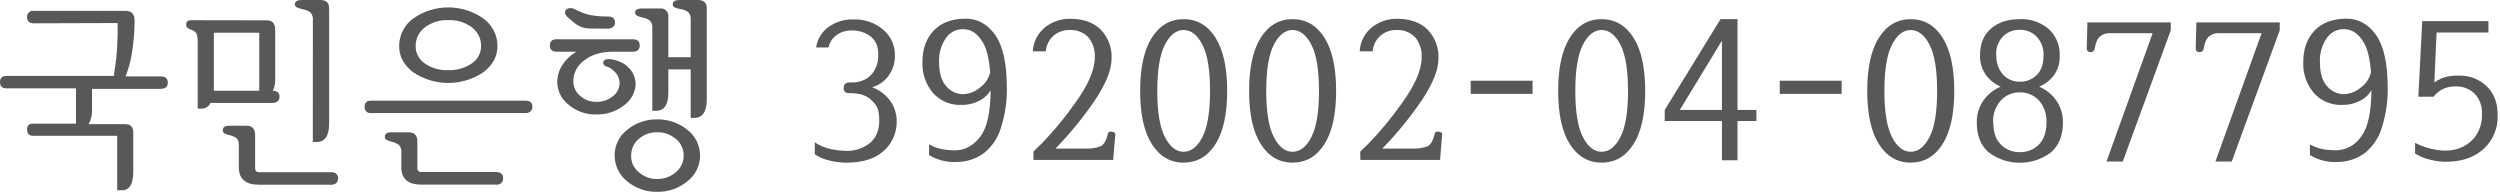 <svg width="804" height="62" viewBox="0 0 804 62" fill="none" xmlns="http://www.w3.org/2000/svg">
<path d="M10.89 7.5C9.44 7.5 8.72 6.82 8.72 5.5C8.69 5.221 8.726 4.94 8.822 4.677C8.919 4.414 9.075 4.177 9.278 3.983C9.481 3.79 9.725 3.646 9.993 3.562C10.26 3.478 10.543 3.457 10.82 3.5H40.42C42.32 3.5 43.28 4.5 43.28 6.61C43.282 9.861 43.034 13.107 42.54 16.32C42.171 19.058 41.483 21.742 40.49 24.32L40.35 24.57H51.65C53.19 24.57 53.96 25.23 53.96 26.57C53.96 27.91 53.19 28.57 51.65 28.57H29.6V35.04C29.72 36.745 29.33 38.447 28.48 39.93H40.28C42 39.93 42.86 40.84 42.86 42.66V55.19C42.86 59.19 41.65 61.19 39.23 61.19H37.69V43.67H10.61C9.35 43.67 8.72 42.99 8.72 41.67C8.72 40.35 9.33 39.77 10.54 39.77H24.43V28.41H2.09C0.7 28.41 0 27.75 0 26.41C0 25.07 0.7 24.41 2.09 24.41H36.72C36.669 24.095 36.669 23.775 36.72 23.46C37.168 20.834 37.482 18.188 37.66 15.53C37.82 12.95 37.876 10.243 37.83 7.41L10.89 7.5Z" fill="#595857"/>
<path d="M85.78 6.54C87.59 6.54 88.5 7.54 88.5 9.54V25.46C88.558 26.755 88.294 28.043 87.73 29.21C89.17 29.21 89.9 29.89 89.9 31.11C89.9 32.33 89.13 33.11 87.59 33.11H67.7C67.445 33.67 67.032 34.143 66.511 34.47C65.99 34.797 65.385 34.964 64.77 34.95H63.58V13.88C63.651 12.841 63.519 11.799 63.19 10.81C62.766 10.152 62.102 9.686 61.34 9.51C60.927 9.397 60.547 9.188 60.23 8.9C60.104 8.768 60.008 8.61 59.947 8.438C59.887 8.265 59.864 8.082 59.88 7.9C59.88 6.97 60.39 6.5 61.41 6.5L85.78 6.54ZM68.78 29.19H83.37V10.53H68.78V27.28C68.78 27.97 68.78 28.61 68.78 29.19ZM106.41 59.4H83.23C78.95 59.4 76.809 57.537 76.809 53.81V46.96C76.918 46.089 76.682 45.209 76.15 44.51C75.506 44.007 74.752 43.664 73.95 43.51C73.307 43.366 72.685 43.141 72.1 42.84C71.946 42.725 71.824 42.573 71.745 42.398C71.666 42.224 71.634 42.031 71.65 41.84C71.65 40.91 72.34 40.44 73.74 40.44H79.32C81.14 40.44 82.05 41.44 82.05 43.44V54.04C82.05 54.93 82.47 55.37 83.3 55.37H106.41C107.95 55.37 108.71 56.05 108.71 57.37C108.71 58.69 107.92 59.41 106.38 59.41L106.41 59.4ZM100.62 6.53C100.673 6.083 100.632 5.629 100.499 5.199C100.366 4.768 100.145 4.37 99.85 4.03C99.198 3.516 98.428 3.172 97.61 3.03C96.895 2.887 96.195 2.676 95.52 2.4C95.314 2.327 95.135 2.192 95.01 2.012C94.884 1.833 94.818 1.619 94.82 1.4C94.82 0.47 95.54 0.01 96.99 0.01H103.06C104.92 0.01 105.85 0.9 105.85 2.67V39.67C105.85 43.67 104.52 45.67 101.85 45.67H100.6L100.62 6.53Z" fill="#595857"/>
<path d="M168.92 36.37H119.36C119.076 36.41 118.787 36.383 118.515 36.292C118.243 36.202 117.996 36.049 117.794 35.846C117.591 35.644 117.438 35.397 117.347 35.125C117.256 34.853 117.23 34.564 117.27 34.28C117.27 33.01 117.96 32.37 119.36 32.37H168.92C170.46 32.37 171.23 33.01 171.23 34.28C171.23 35.55 170.46 36.37 168.92 36.37ZM159.5 59.37H135.5C131.207 59.37 129.063 57.507 129.07 53.78V49.09C129.132 48.651 129.096 48.203 128.965 47.779C128.834 47.356 128.61 46.967 128.31 46.64C127.68 46.176 126.967 45.836 126.21 45.64C125.513 45.505 124.839 45.269 124.21 44.94C124.058 44.823 123.938 44.671 123.859 44.497C123.781 44.322 123.747 44.131 123.76 43.94C123.76 43.01 124.48 42.55 125.92 42.55H131.44C133.3 42.55 134.23 43.55 134.23 45.55V53.99C134.203 54.171 134.219 54.356 134.276 54.529C134.333 54.703 134.43 54.861 134.56 54.99C134.689 55.119 134.847 55.217 135.021 55.274C135.194 55.331 135.379 55.347 135.56 55.32H159.5C161.04 55.32 161.8 56 161.8 57.32C161.8 58.64 161.04 59.41 159.5 59.41V59.37ZM128.37 14.82C128.366 13.092 128.773 11.389 129.555 9.849C130.337 8.309 131.473 6.976 132.87 5.96C136.173 3.63 140.117 2.379 144.16 2.379C148.202 2.379 152.146 3.63 155.45 5.96C156.856 6.97 158.002 8.3 158.792 9.841C159.581 11.382 159.992 13.088 159.99 14.82C159.99 18.12 158.476 20.923 155.45 23.23C152.114 25.478 148.183 26.679 144.16 26.679C140.137 26.679 136.206 25.478 132.87 23.23C129.87 20.95 128.37 18.16 128.37 14.86V14.82ZM133.67 14.82C133.659 15.92 133.92 17.005 134.432 17.979C134.943 18.953 135.688 19.785 136.6 20.4C138.813 21.917 141.459 22.675 144.14 22.56C146.833 22.671 149.49 21.914 151.72 20.4C152.646 19.794 153.405 18.966 153.929 17.991C154.453 17.017 154.725 15.926 154.72 14.82C154.74 13.659 154.485 12.511 153.976 11.468C153.466 10.425 152.717 9.518 151.79 8.82C149.604 7.175 146.913 6.344 144.18 6.47C141.459 6.341 138.779 7.173 136.61 8.82C135.679 9.524 134.927 10.438 134.416 11.488C133.905 12.537 133.65 13.693 133.67 14.86V14.82Z" fill="#595857"/>
<path d="M191.78 36.81C188.513 36.911 185.326 35.791 182.84 33.67C181.734 32.818 180.834 31.729 180.206 30.483C179.578 29.237 179.237 27.865 179.21 26.47C179.201 24.472 179.785 22.515 180.89 20.85C182.028 19.112 183.559 17.666 185.36 16.63H179.07C177.58 16.63 176.84 15.96 176.84 14.63C176.84 13.3 177.56 12.63 179 12.63H203.5C204.99 12.63 205.74 13.28 205.74 14.63C205.74 15.98 204.99 16.63 203.5 16.63H197.15C193.203 16.63 190.05 17.613 187.69 19.58C186.618 20.371 185.756 21.413 185.179 22.614C184.602 23.815 184.328 25.139 184.38 26.47C184.425 27.331 184.654 28.173 185.05 28.938C185.447 29.704 186.002 30.376 186.68 30.91C188.096 32.129 189.911 32.785 191.78 32.75C193.692 32.809 195.561 32.181 197.05 30.98C197.68 30.522 198.204 29.933 198.583 29.252C198.963 28.572 199.191 27.817 199.25 27.04C199.312 25.74 198.887 24.464 198.06 23.46C197.213 22.415 196.07 21.651 194.78 21.27C194.62 21.215 194.475 21.126 194.354 21.009C194.233 20.892 194.139 20.75 194.079 20.592C194.019 20.435 193.994 20.266 194.006 20.098C194.018 19.93 194.068 19.767 194.15 19.62C194.29 19.28 194.7 19.09 195.37 19.04C195.894 18.99 196.422 19.013 196.94 19.11C197.944 19.299 198.919 19.619 199.84 20.06C200.689 20.471 201.457 21.029 202.11 21.71C202.919 22.465 203.539 23.401 203.92 24.44C204.284 25.369 204.451 26.363 204.41 27.36C204.294 28.698 203.88 29.994 203.198 31.152C202.516 32.309 201.584 33.3 200.47 34.05C197.962 35.914 194.903 36.886 191.78 36.81ZM184.17 6.92L182.49 5.46C182.127 5.166 181.862 4.768 181.73 4.32C181.688 4.107 181.697 3.888 181.756 3.679C181.815 3.471 181.923 3.279 182.07 3.12C182.244 2.947 182.452 2.812 182.681 2.724C182.91 2.637 183.155 2.597 183.4 2.61C183.835 2.581 184.269 2.667 184.66 2.86C186.303 3.794 188.081 4.468 189.93 4.86C191.808 5.187 193.713 5.337 195.62 5.31C197.06 5.31 197.78 5.96 197.78 7.31C197.798 7.592 197.74 7.874 197.611 8.125C197.483 8.377 197.289 8.589 197.05 8.74C196.608 9.045 196.086 9.212 195.55 9.22L189.33 9.16C187.407 9.061 185.587 8.265 184.21 6.92H184.17ZM197.64 50.01C197.635 48.416 197.997 46.842 198.7 45.411C199.402 43.98 200.426 42.731 201.69 41.76C204.392 39.519 207.81 38.326 211.32 38.4C214.864 38.321 218.318 39.513 221.06 41.76C222.331 42.732 223.36 43.983 224.069 45.417C224.778 46.852 225.147 48.43 225.147 50.03C225.147 51.63 224.778 53.208 224.069 54.642C223.36 56.077 222.331 57.328 221.06 58.3C218.326 60.564 214.868 61.768 211.32 61.69C207.805 61.763 204.384 60.559 201.69 58.3C200.433 57.316 199.417 56.057 198.722 54.62C198.027 53.183 197.671 51.606 197.68 50.01H197.64ZM202.95 50.01C202.932 51.041 203.149 52.063 203.583 52.999C204.018 53.934 204.66 54.759 205.46 55.41C207.079 56.83 209.167 57.599 211.32 57.57C213.516 57.606 215.65 56.838 217.32 55.41C218.128 54.764 218.778 53.941 219.22 53.005C219.662 52.069 219.884 51.045 219.87 50.01C219.885 48.981 219.663 47.962 219.221 47.032C218.778 46.103 218.128 45.287 217.32 44.65C215.645 43.236 213.511 42.483 211.32 42.53C209.173 42.495 207.088 43.25 205.46 44.65C204.668 45.297 204.033 46.115 203.605 47.044C203.177 47.973 202.966 48.987 202.99 50.01H202.95ZM209.78 9.19C209.886 8.308 209.646 7.419 209.11 6.71C208.475 6.198 207.722 5.854 206.92 5.71C206.205 5.587 205.511 5.362 204.86 5.04C204.671 4.94 204.514 4.788 204.408 4.602C204.301 4.416 204.25 4.204 204.26 3.99C204.26 3.15 204.96 2.73 206.36 2.73H212.22C212.589 2.676 212.966 2.71 213.321 2.827C213.675 2.945 213.998 3.144 214.262 3.408C214.526 3.672 214.725 3.994 214.842 4.349C214.96 4.703 214.994 5.08 214.94 5.45V18.4H222.13V6.47C222.183 6.024 222.146 5.572 222.021 5.141C221.895 4.709 221.684 4.308 221.4 3.96C220.721 3.427 219.914 3.082 219.06 2.96C218.341 2.862 217.638 2.67 216.97 2.39C216.777 2.305 216.615 2.164 216.502 1.986C216.39 1.808 216.334 1.6 216.34 1.39C216.34 0.46 217.08 0 218.57 0H224.51C226.37 0 227.3 0.91 227.3 2.73V31.92C227.3 35.92 225.95 37.92 223.25 37.92H222.13V22.31H214.94V29.8C214.94 33.69 213.62 35.64 210.94 35.64H209.78V9.19Z" fill="#595857"/>
<path d="M280.47 28.06C282.959 28.956 285.096 30.623 286.57 32.82C287.902 34.901 288.529 37.355 288.36 39.82C288.288 41.514 287.866 43.175 287.121 44.698C286.375 46.221 285.323 47.574 284.03 48.67C281.363 51.064 277.43 52.28 272.23 52.32C270.417 52.31 268.61 52.085 266.85 51.65C265.141 51.272 263.513 50.595 262.04 49.65V45.78C263.601 46.833 265.354 47.566 267.2 47.94C268.784 48.289 270.398 48.48 272.02 48.51C274.821 48.634 277.573 47.742 279.77 46C281.77 44.327 282.77 41.907 282.77 38.74C282.77 36.447 282.41 34.807 281.69 33.82C280.987 32.846 280.125 31.997 279.14 31.31C278.136 30.703 277.021 30.305 275.86 30.14C274.912 30.005 273.957 29.931 273 29.92C272.767 29.958 272.529 29.939 272.305 29.865C272.081 29.792 271.878 29.665 271.713 29.496C271.549 29.328 271.427 29.122 271.358 28.896C271.29 28.671 271.277 28.432 271.32 28.2C271.37 27.06 272.04 26.49 273.32 26.49H274.82C275.45 26.459 276.072 26.341 276.67 26.14C278.259 25.711 279.664 24.773 280.67 23.47C281.853 21.853 282.478 19.894 282.45 17.89C282.543 15.177 281.753 13.147 280.08 11.8C278.309 10.425 276.11 9.717 273.87 9.8C272.148 9.755 270.457 10.268 269.05 11.26C267.71 12.215 266.786 13.646 266.47 15.26H262.47C262.651 13.966 263.091 12.721 263.763 11.599C264.434 10.477 265.324 9.502 266.38 8.73C268.725 7.025 271.572 6.152 274.47 6.25C277.976 6.107 281.406 7.297 284.07 9.58C285.255 10.581 286.206 11.832 286.852 13.242C287.499 14.653 287.825 16.189 287.81 17.74C287.877 20.184 287.112 22.579 285.64 24.53C284.351 26.243 282.534 27.484 280.47 28.06V28.06Z" fill="#595857"/>
<path d="M318.579 29.01C317.872 30.242 316.865 31.274 315.65 32.01C313.688 33.184 311.435 33.78 309.15 33.73C307.442 33.804 305.738 33.498 304.163 32.834C302.587 32.17 301.179 31.164 300.039 29.89C297.712 27.118 296.506 23.576 296.659 19.96C296.659 15.767 297.856 12.403 300.25 9.87C302.643 7.336 306.029 6.047 310.409 6C314.316 5.953 317.526 7.697 320.039 11.23C322.553 14.763 323.809 20.463 323.809 28.33C323.879 32.592 323.254 36.838 321.96 40.9C321.046 44.106 319.184 46.96 316.619 49.09C314.077 51.016 310.979 52.068 307.789 52.09C304.633 52.285 301.493 51.511 298.789 49.87V46.44C300.27 47.273 301.89 47.832 303.57 48.09C304.717 48.242 305.872 48.328 307.03 48.35C310.33 48.35 313.1 46.846 315.34 43.84C317.453 41.013 318.533 36.07 318.579 29.01ZM318.44 23.23C318.11 19 317.369 15.87 316.199 13.84C314.573 11.013 312.573 9.533 310.199 9.4C309.036 9.295 307.866 9.504 306.81 10.005C305.755 10.506 304.853 11.282 304.199 12.25C302.68 14.471 301.91 17.12 302 19.81C302 23.49 302.793 26.157 304.38 27.81C305.03 28.566 305.831 29.177 306.732 29.604C307.633 30.032 308.613 30.265 309.61 30.29C311.666 30.235 313.64 29.471 315.199 28.13C316.853 26.94 318.007 25.18 318.44 23.19V23.23Z" fill="#595857"/>
<path d="M332.33 48.81C332.98 48.09 333.84 47.24 334.91 46.27C338.818 42.241 342.402 37.911 345.63 33.32C349.93 27.44 352.08 22.49 352.08 18.47C352.225 16.117 351.479 13.796 349.99 11.97C349.193 11.165 348.232 10.541 347.172 10.141C346.113 9.741 344.98 9.573 343.85 9.65C342.02 9.635 340.246 10.277 338.85 11.46C338.118 12.093 337.519 12.866 337.088 13.733C336.658 14.6 336.403 15.544 336.34 16.51H332.15C332.223 15.003 332.618 13.529 333.308 12.187C333.998 10.845 334.967 9.666 336.15 8.73C338.433 6.949 341.255 6 344.15 6.04C348.337 6.04 351.607 7.19 353.96 9.49C355.156 10.714 356.086 12.172 356.694 13.772C357.301 15.372 357.572 17.08 357.49 18.79C357.49 22.303 355.803 26.637 352.43 31.79C348.586 37.503 344.235 42.858 339.43 47.79H348.99C350.61 47.854 352.228 47.63 353.77 47.13C354.91 46.676 355.737 45.343 356.25 43.13C356.34 42.5 356.77 42.23 357.54 42.34C358.31 42.45 358.69 42.71 358.69 43.13L358 51.44H332.38L332.33 48.81Z" fill="#595857"/>
<path d="M366.67 29.26C366.67 21.766 367.927 16.046 370.44 12.1C372.953 8.153 376.35 6.173 380.63 6.16C384.957 6.16 388.376 8.14 390.89 12.1C393.403 16.06 394.66 21.78 394.66 29.26C394.66 36.706 393.403 42.406 390.89 46.36C388.376 50.313 384.957 52.293 380.63 52.3C376.35 52.3 372.953 50.32 370.44 46.36C367.927 42.4 366.67 36.7 366.67 29.26ZM372.18 29.26C372.18 35.986 372.997 40.926 374.63 44.08C376.263 47.233 378.263 48.81 380.63 48.81C383.05 48.81 385.073 47.233 386.7 44.08C388.326 40.926 389.143 35.986 389.15 29.26C389.15 22.486 388.333 17.526 386.7 14.38C385.066 11.233 383.043 9.656 380.63 9.65C378.257 9.65 376.257 11.226 374.63 14.38C373.003 17.533 372.186 22.493 372.18 29.26V29.26Z" fill="#595857"/>
<path d="M401.71 29.26C401.71 21.766 402.967 16.046 405.48 12.1C407.993 8.153 411.39 6.173 415.67 6.16C419.997 6.16 423.416 8.14 425.93 12.1C428.443 16.06 429.7 21.78 429.7 29.26C429.7 36.706 428.443 42.406 425.93 46.36C423.416 50.313 419.997 52.293 415.67 52.3C411.39 52.3 407.993 50.32 405.48 46.36C402.967 42.4 401.71 36.7 401.71 29.26ZM407.22 29.26C407.22 35.986 408.037 40.926 409.67 44.08C411.303 47.233 413.303 48.81 415.67 48.81C418.09 48.81 420.113 47.233 421.74 44.08C423.366 40.926 424.183 35.986 424.19 29.26C424.19 22.486 423.373 17.526 421.74 14.38C420.106 11.233 418.083 9.656 415.67 9.65C413.303 9.65 411.303 11.226 409.67 14.38C408.037 17.533 407.22 22.493 407.22 29.26V29.26Z" fill="#595857"/>
<path d="M437.45 48.81C438.1 48.09 438.96 47.24 440.03 46.27C443.938 42.241 447.522 37.911 450.75 33.32C455.05 27.44 457.2 22.49 457.2 18.47C457.345 16.117 456.599 13.796 455.11 11.97C454.313 11.165 453.352 10.541 452.292 10.141C451.233 9.741 450.1 9.573 448.97 9.65C447.14 9.635 445.366 10.277 443.97 11.46C443.238 12.093 442.639 12.866 442.208 13.733C441.777 14.6 441.523 15.544 441.46 16.51H437.27C437.343 15.003 437.738 13.529 438.428 12.187C439.118 10.845 440.087 9.666 441.27 8.73C443.553 6.949 446.375 6 449.27 6.04C453.457 6.04 456.726 7.19 459.08 9.49C460.276 10.714 461.207 12.172 461.814 13.772C462.421 15.372 462.692 17.08 462.61 18.79C462.61 22.303 460.923 26.637 457.55 31.79C453.706 37.503 449.355 42.858 444.55 47.79H454.11C455.73 47.854 457.348 47.63 458.89 47.13C460.03 46.676 460.856 45.343 461.37 43.13C461.46 42.5 461.89 42.23 462.66 42.34C463.43 42.45 463.81 42.71 463.81 43.13L463.12 51.44H437.5L437.45 48.81Z" fill="#595857"/>
<path d="M472.98 25.96H492.87V30.19H472.98V25.96Z" fill="#595857"/>
<path d="M501.11 29.26C501.11 21.766 502.363 16.046 504.87 12.1C507.39 8.1 510.78 6.16 515.07 6.16C519.36 6.16 522.82 8.16 525.33 12.1C527.84 16.04 529.1 21.77 529.1 29.26C529.1 36.75 527.84 42.41 525.33 46.36C522.82 50.31 519.4 52.3 515.07 52.3C510.74 52.3 507.39 50.3 504.87 46.36C502.35 42.42 501.11 36.71 501.11 29.26ZM506.62 29.26C506.62 35.986 507.433 40.926 509.06 44.08C510.686 47.233 512.686 48.81 515.06 48.81C517.48 48.81 519.503 47.233 521.13 44.08C522.757 40.926 523.57 35.986 523.57 29.26C523.57 22.486 522.757 17.526 521.13 14.38C519.503 11.233 517.48 9.656 515.06 9.65C512.68 9.65 510.68 11.226 509.06 14.38C507.44 17.533 506.626 22.493 506.62 29.26Z" fill="#595857"/>
<path d="M553.78 38.91H535.38V35.35L553.32 6.16H558.78V35.35H564.86V38.91H558.78V51.54H553.78V38.91ZM540.23 35.35H553.78V13.08L540.23 35.35Z" fill="#595857"/>
<path d="M572.37 25.96H592.27V30.19H572.37V25.96Z" fill="#595857"/>
<path d="M600.5 29.26C600.5 21.766 601.757 16.046 604.27 12.1C606.783 8.153 610.18 6.173 614.46 6.16C618.787 6.16 622.206 8.14 624.72 12.1C627.233 16.06 628.49 21.78 628.49 29.26C628.49 36.706 627.233 42.406 624.72 46.36C622.206 50.313 618.787 52.293 614.46 52.3C610.18 52.3 606.783 50.32 604.27 46.36C601.757 42.4 600.5 36.7 600.5 29.26ZM606.02 29.26C606.02 35.986 606.833 40.926 608.46 44.08C610.087 47.233 612.087 48.81 614.46 48.81C616.88 48.81 618.906 47.233 620.54 44.08C622.173 40.926 622.987 35.986 622.98 29.26C622.98 22.486 622.166 17.526 620.54 14.38C618.913 11.233 616.887 9.656 614.46 9.65C612.087 9.65 610.087 11.226 608.46 14.38C606.833 17.533 606.02 22.493 606.02 29.26V29.26Z" fill="#595857"/>
<path d="M636.78 17.71C636.78 14.07 637.943 11.236 640.27 9.21C642.597 7.183 645.69 6.166 649.55 6.16C652.948 5.997 656.28 7.134 658.87 9.34C660.054 10.432 660.984 11.771 661.594 13.262C662.204 14.754 662.479 16.361 662.4 17.97C662.47 19.482 662.192 20.989 661.587 22.377C660.982 23.764 660.066 24.993 658.91 25.97C657.977 26.777 656.916 27.423 655.77 27.88C657.217 28.472 658.539 29.33 659.67 30.41C660.894 31.562 661.861 32.959 662.511 34.509C663.16 36.06 663.477 37.729 663.44 39.41C663.44 43.59 662.15 46.793 659.57 49.02C656.684 51.182 653.175 52.35 649.57 52.35C645.964 52.35 642.456 51.182 639.57 49.02C637.01 46.8 635.73 43.596 635.73 39.41C635.693 37.729 636.009 36.06 636.659 34.509C637.308 32.959 638.276 31.562 639.5 30.41C640.634 29.33 641.96 28.472 643.41 27.88C642.274 27.364 641.217 26.691 640.27 25.88C639.113 24.867 638.198 23.607 637.594 22.192C636.99 20.778 636.711 19.246 636.78 17.71V17.71ZM641.04 39.42C641.04 42.5 641.853 44.856 643.48 46.49C644.271 47.29 645.218 47.919 646.262 48.339C647.306 48.758 648.425 48.96 649.55 48.93C650.687 48.964 651.819 48.766 652.877 48.346C653.935 47.926 654.895 47.295 655.7 46.49C657.32 44.86 658.14 42.49 658.14 39.42C658.29 36.812 657.414 34.25 655.7 32.28C654.915 31.44 653.961 30.777 652.901 30.334C651.841 29.891 650.698 29.678 649.55 29.71C648.414 29.682 647.284 29.898 646.238 30.341C645.191 30.784 644.251 31.445 643.48 32.28C641.741 34.238 640.846 36.805 640.99 39.42H641.04ZM642.04 17.71C641.968 18.854 642.123 20.001 642.496 21.086C642.868 22.17 643.45 23.171 644.21 24.03C644.897 24.761 645.73 25.34 646.655 25.727C647.58 26.115 648.577 26.303 649.58 26.28C650.578 26.305 651.571 26.129 652.5 25.763C653.43 25.397 654.276 24.848 654.99 24.15C656.46 22.74 657.19 20.67 657.19 17.97C657.262 16.843 657.104 15.713 656.726 14.649C656.347 13.585 655.757 12.609 654.99 11.78C654.285 11.065 653.442 10.502 652.511 10.126C651.581 9.749 650.583 9.567 649.58 9.59C648.593 9.562 647.611 9.73 646.689 10.084C645.767 10.437 644.925 10.97 644.21 11.65C643.434 12.448 642.833 13.399 642.445 14.443C642.058 15.486 641.893 16.599 641.96 17.71H642.04Z" fill="#595857"/>
<path d="M692.29 10.67H678.29C677.25 10.666 676.241 11.019 675.43 11.67C674.59 12.33 674.01 13.61 673.68 15.51C673.659 15.858 673.501 16.184 673.241 16.417C672.98 16.649 672.638 16.769 672.29 16.75C671.49 16.75 671.1 16.36 671.1 15.51L671.31 7.2H698.12V9.74L682.69 51.94H677.45L692.29 10.67Z" fill="#595857"/>
<path d="M727.33 10.67H713.33C712.29 10.666 711.281 11.019 710.47 11.67C709.63 12.33 709.05 13.61 708.72 15.51C708.7 15.858 708.541 16.184 708.281 16.417C708.02 16.649 707.678 16.769 707.33 16.75C706.54 16.75 706.14 16.36 706.14 15.51L706.35 7.2H733.16V9.74L717.73 51.94H712.49L727.33 10.67Z" fill="#595857"/>
<path d="M762.65 29.01C761.947 30.244 760.938 31.277 759.721 32.01C757.763 33.184 755.513 33.78 753.23 33.73C751.522 33.806 749.818 33.501 748.242 32.837C746.666 32.173 745.258 31.166 744.12 29.89C741.786 27.122 740.576 23.578 740.73 19.96C740.73 15.767 741.93 12.403 744.33 9.87C746.73 7.336 750.114 6.047 754.48 6C758.387 5.953 761.6 7.697 764.12 11.23C766.64 14.763 767.897 20.463 767.891 28.33C767.955 32.592 767.33 36.837 766.04 40.9C765.118 44.102 763.258 46.955 760.7 49.09C758.157 51.015 755.06 52.067 751.87 52.09C748.714 52.286 745.573 51.512 742.87 49.87V46.44C744.35 47.276 745.97 47.834 747.65 48.09C748.794 48.242 749.947 48.328 751.101 48.35C752.75 48.342 754.372 47.926 755.822 47.139C757.272 46.352 758.504 45.219 759.41 43.84C761.523 41.013 762.604 36.07 762.65 29.01ZM762.511 23.23C762.191 19 761.44 15.87 760.28 13.84C758.654 11.013 756.654 9.533 754.28 9.4C753.116 9.293 751.945 9.501 750.89 10.002C749.834 10.504 748.932 11.28 748.28 12.25C746.756 14.469 745.985 17.119 746.08 19.81C746.08 23.49 746.87 26.157 748.45 27.81C749.102 28.566 749.905 29.177 750.808 29.605C751.71 30.032 752.692 30.265 753.69 30.29C755.744 30.235 757.715 29.471 759.27 28.13C760.924 26.94 762.078 25.18 762.511 23.19V23.23Z" fill="#595857"/>
<path d="M782.89 26.53C784.26 25.486 785.868 24.799 787.57 24.53C788.979 24.319 790.407 24.255 791.83 24.34C794.84 24.483 797.69 25.737 799.83 27.86C802.11 30.04 803.25 33.117 803.25 37.09C803.326 39.061 802.982 41.025 802.241 42.853C801.499 44.68 800.377 46.329 798.95 47.69C796.09 50.403 792.286 51.84 787.54 52C785.52 52.082 783.498 51.87 781.54 51.37C779.822 50.981 778.183 50.305 776.69 49.37V45.95C778.807 47.036 781.082 47.785 783.43 48.17C785.239 48.509 787.093 48.529 788.91 48.23C791.537 47.757 793.926 46.403 795.68 44.39C797.424 42.209 798.315 39.469 798.19 36.68C798.263 35.519 798.106 34.356 797.728 33.256C797.351 32.156 796.76 31.141 795.99 30.27C794.492 28.73 792.447 27.842 790.299 27.8C788.863 27.696 787.422 27.911 786.08 28.43C784.715 29.006 783.523 29.925 782.62 31.1H777.74L778.99 6.79H800.28V10.47H783.6L782.89 26.53Z" fill="#595857"/>
</svg>
